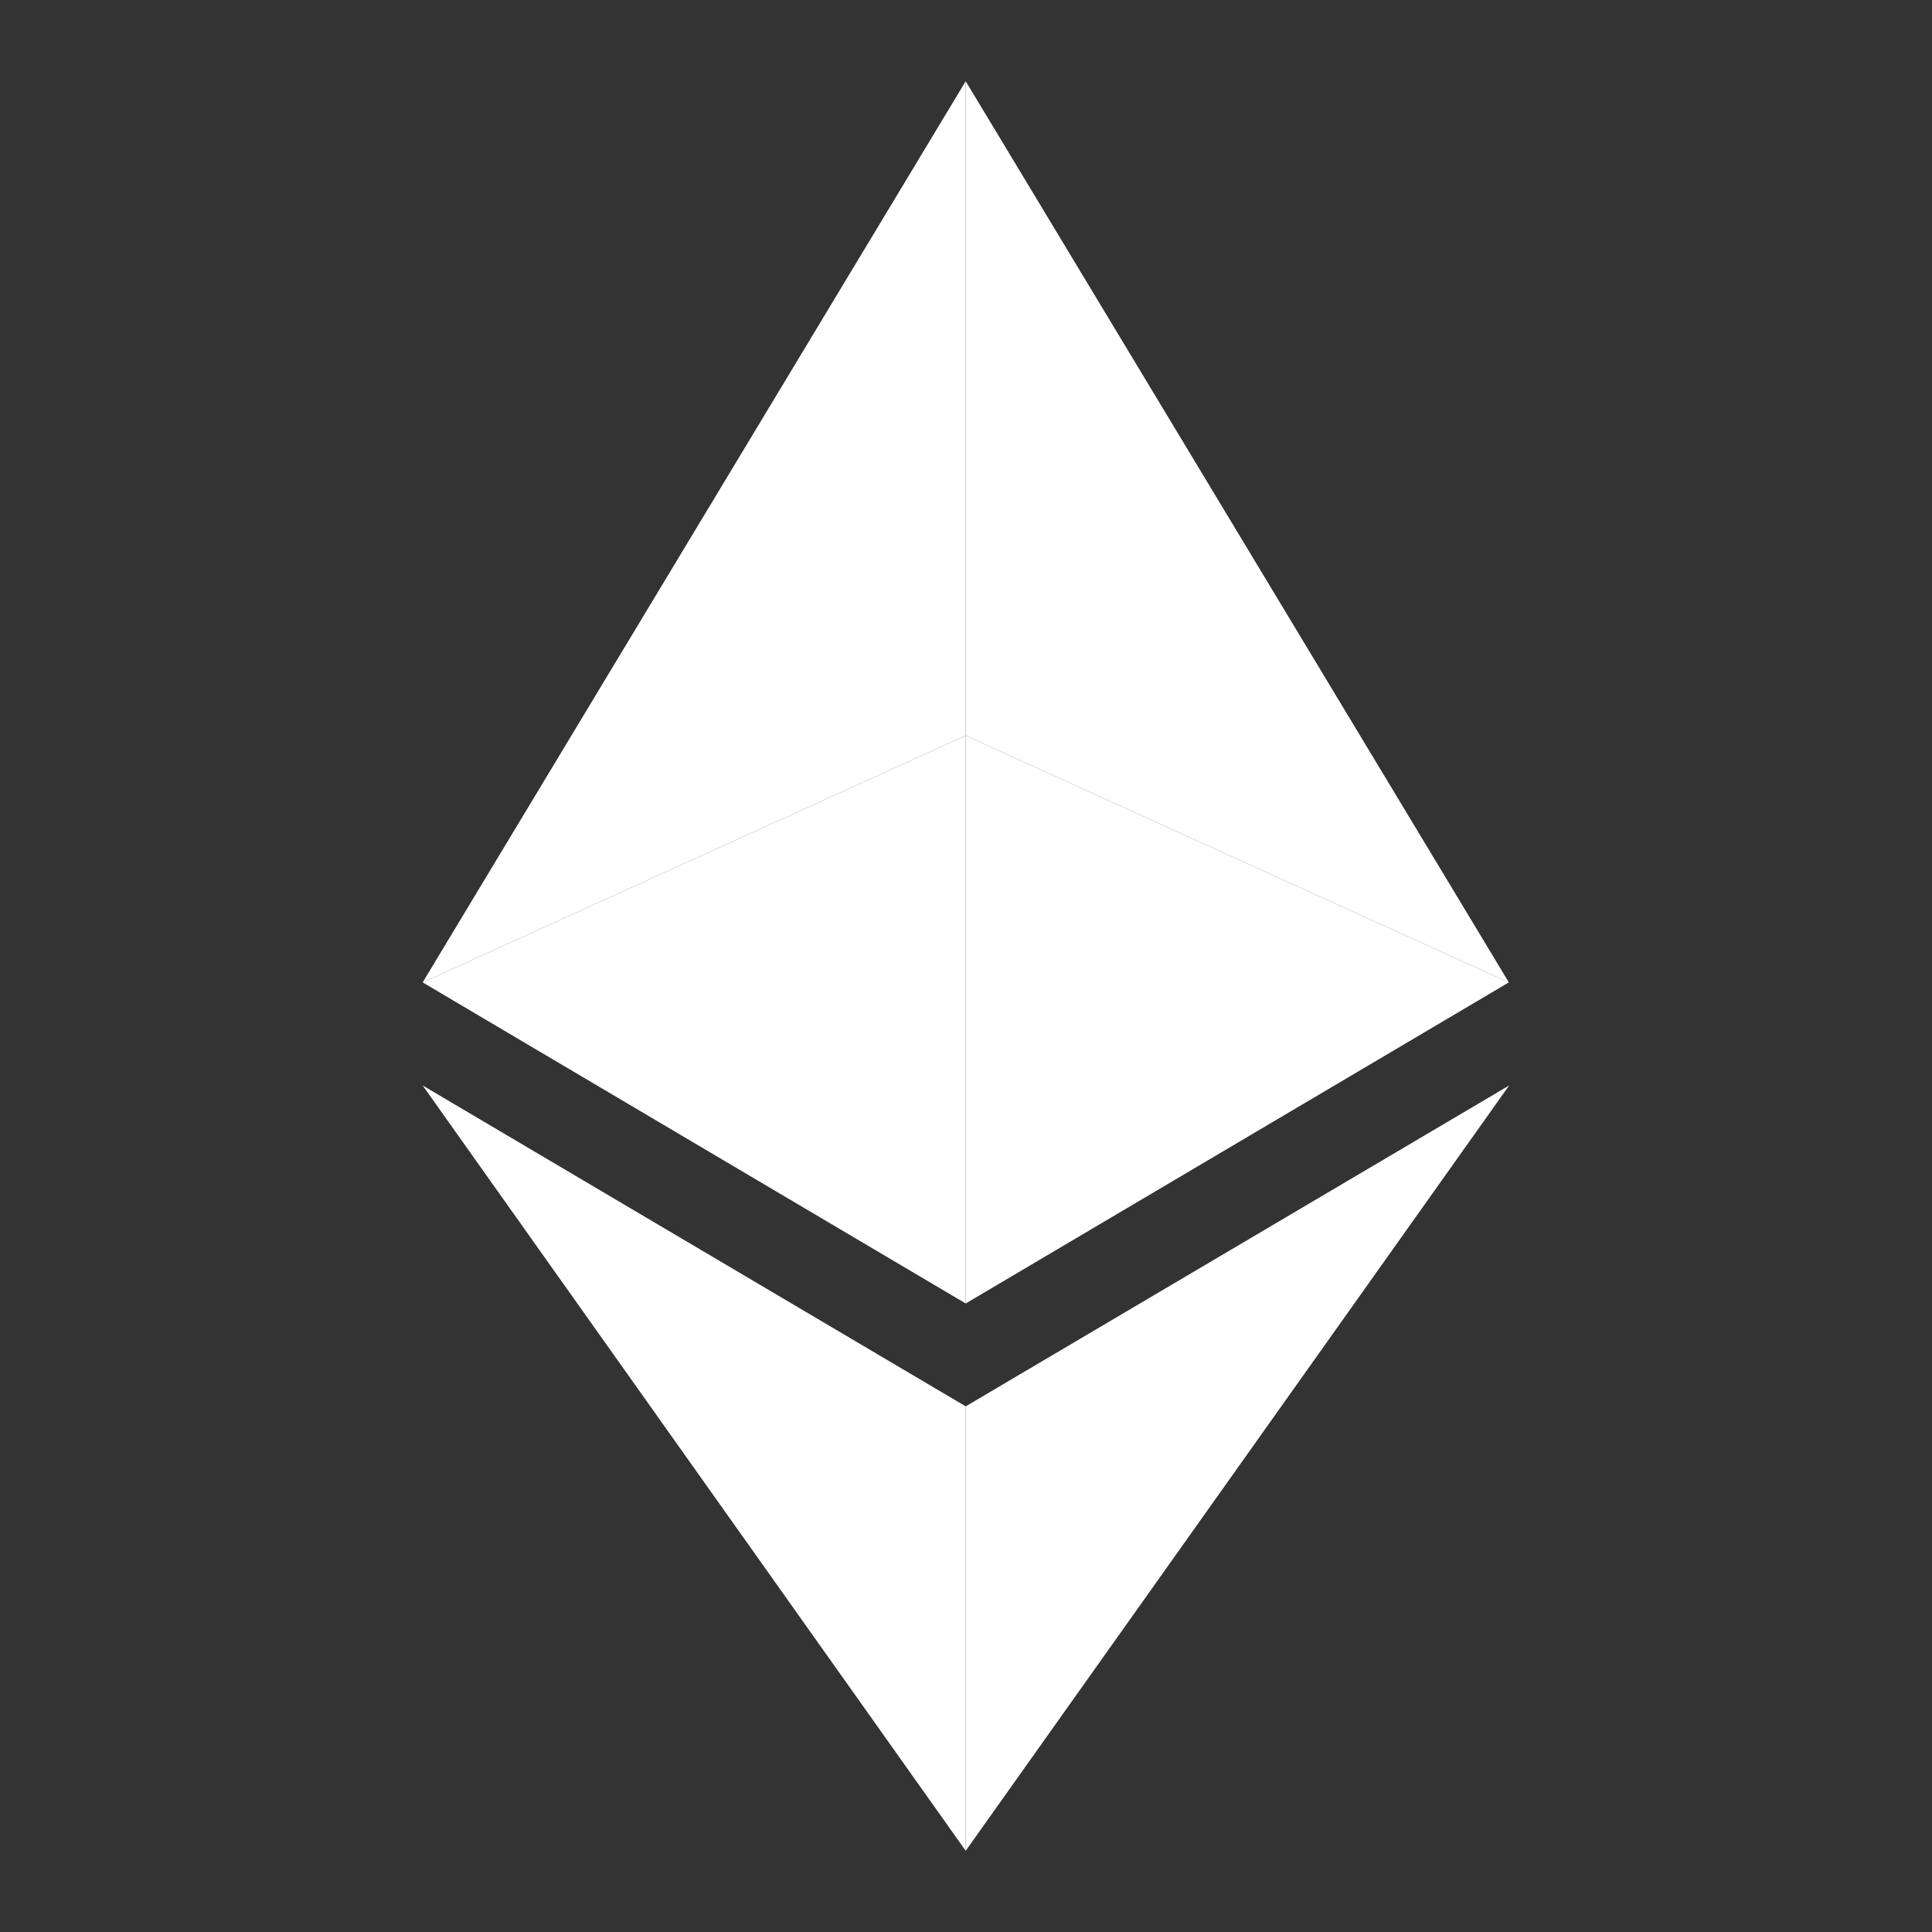 <svg viewBox="0 0 19.436 19.436" xmlns="http://www.w3.org/2000/svg" xmlns:xlink="http://www.w3.org/1999/xlink" width="19.436" height="19.436" fill="none">
	<rect x="0" y="0" width="19.436" height="19.436" fill="#333333" stroke="none"/>
	<rect id="Ethereum-icon-purple_2 1" width="19.436" height="19.436" x="0" y="0" fill="rgb(255,255,255)" fill-opacity="0" />
	<g id="Group">
		<path id="Vector" d="M9.715 0.817L4.252 9.883L9.715 7.4L9.715 0.817Z" fill="rgb(255,255,255)" fill-rule="nonzero" />
		<path id="Vector" d="M9.715 7.4L4.252 9.883L9.715 13.113L9.715 7.4Z" fill="rgb(255,255,255)" fill-rule="nonzero" />
		<path id="Vector" d="M15.179 9.883L9.715 0.817L9.715 7.4L15.179 9.883Z" fill="rgb(255,255,255)" fill-rule="nonzero" />
		<path id="Vector" d="M9.715 13.113L15.179 9.883L9.715 7.4L9.715 13.113Z" fill="rgb(255,255,255)" fill-rule="nonzero" />
		<path id="Vector" d="M4.252 10.92L9.715 18.619L9.715 14.148L4.252 10.92Z" fill="rgb(255,255,255)" fill-rule="nonzero" />
		<path id="Vector" d="M9.715 14.148L9.715 18.619L15.182 10.92L9.715 14.148Z" fill="rgb(255,255,255)" fill-rule="nonzero" />
	</g>
</svg>
